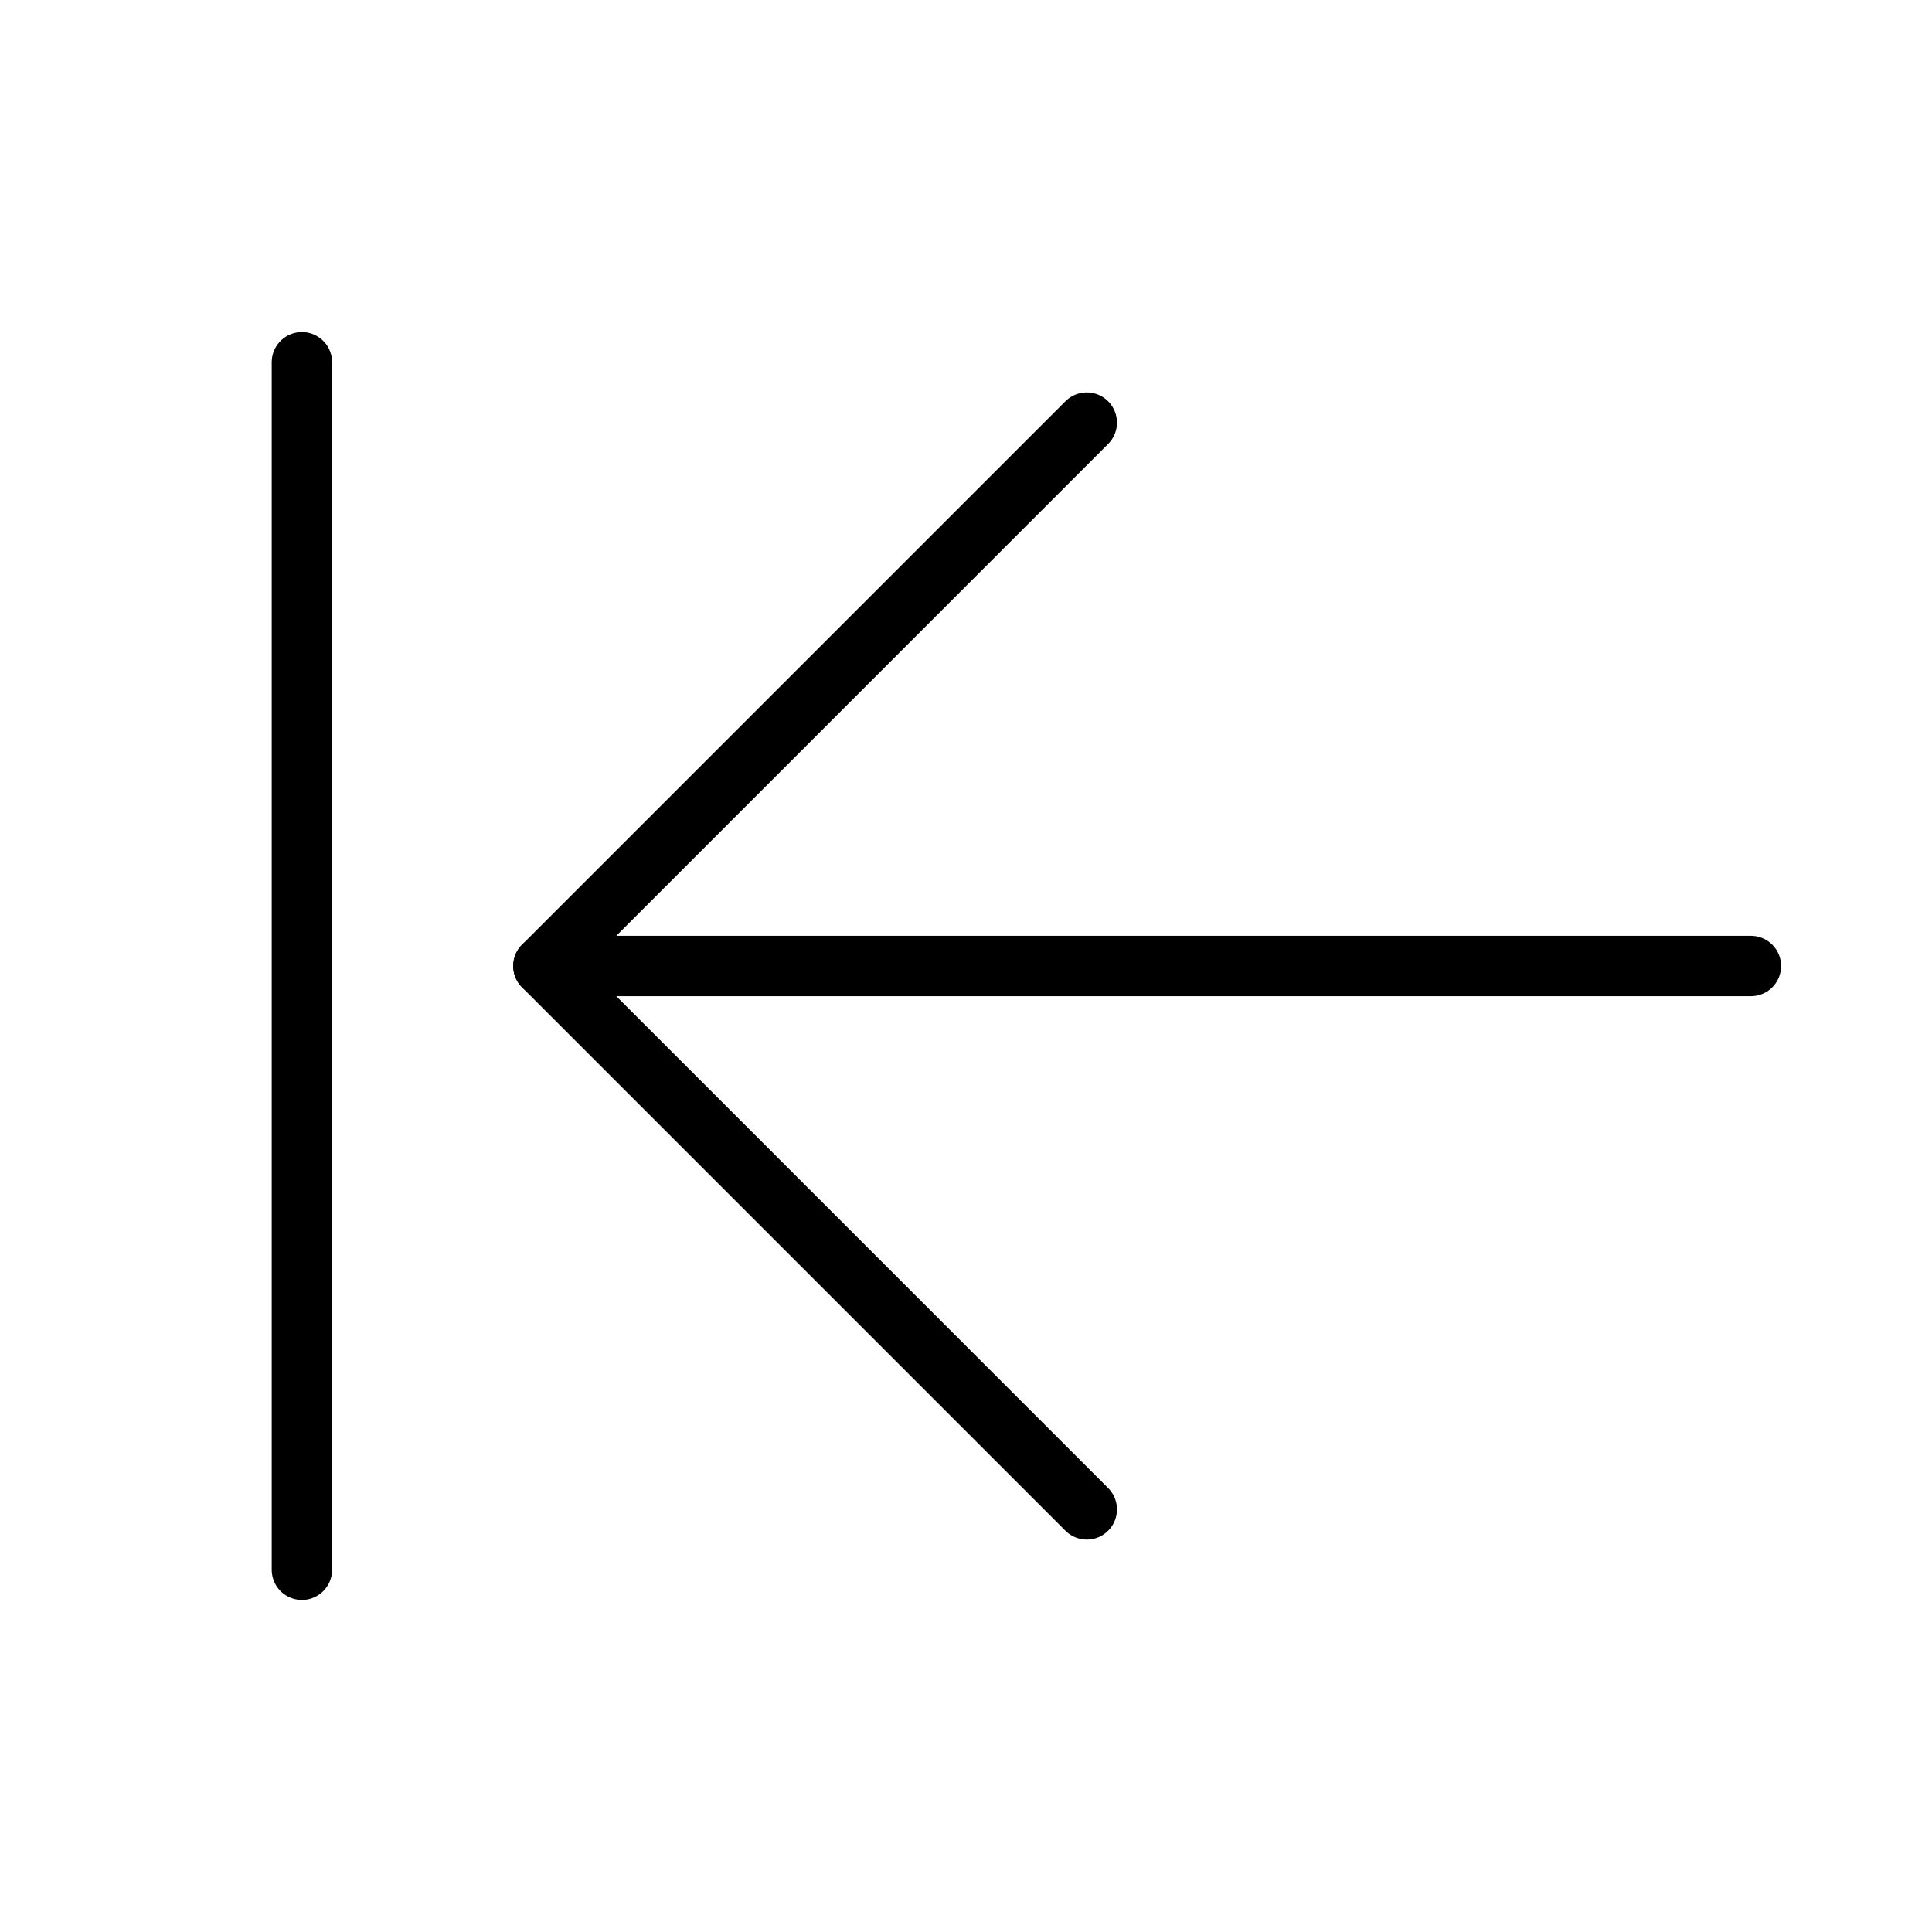 <svg id="Raw" xmlns="http://www.w3.org/2000/svg" viewBox="0 0 256 256">
  <rect width="256" height="256" fill="none"/>
  <line x1="232.004" y1="128" x2="72.004" y2="128" fill="none" stroke="#000" stroke-linecap="round" stroke-linejoin="round" stroke-width="8"/>
  <polyline points="144.004 56 72.004 128 144.004 200" fill="none" stroke="#000" stroke-linecap="round" stroke-linejoin="round" stroke-width="8"/>
  <line x1="40.004" y1="48" x2="40.004" y2="208" fill="none" stroke="#000" stroke-linecap="round" stroke-linejoin="round" stroke-width="8"/>
</svg>
